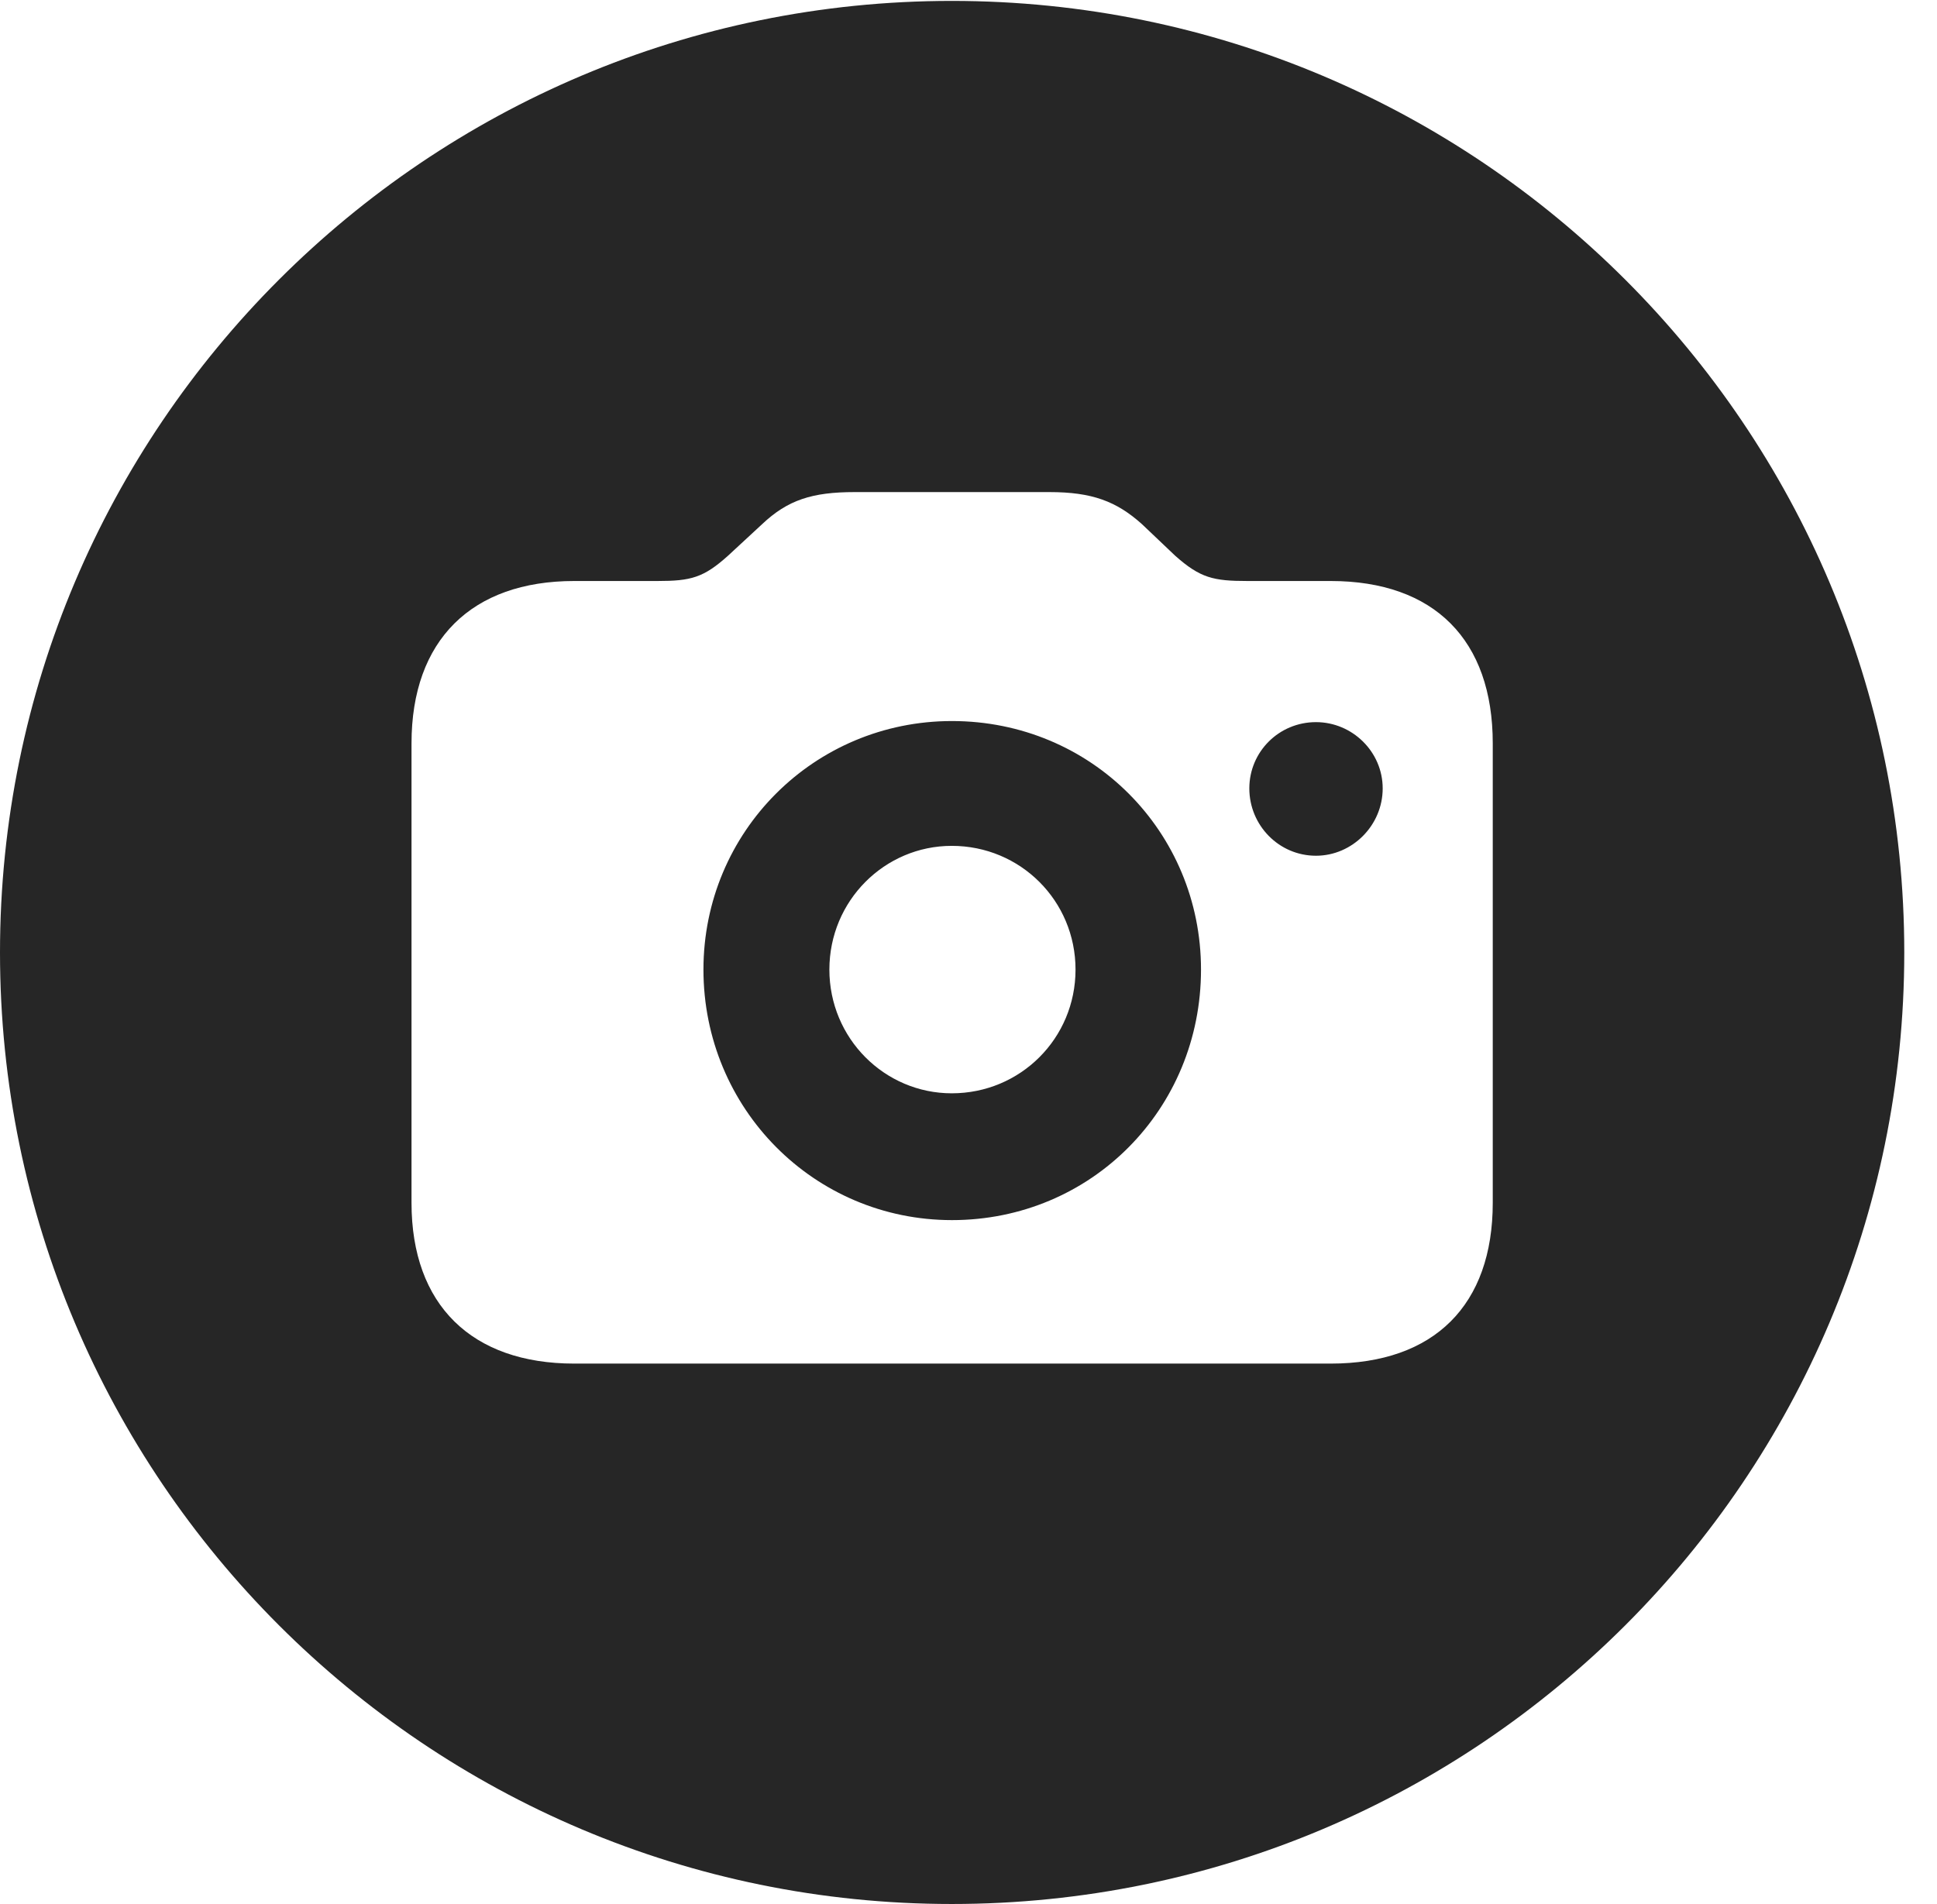 <?xml version="1.0" encoding="UTF-8"?>
<!--Generator: Apple Native CoreSVG 326-->
<!DOCTYPE svg PUBLIC "-//W3C//DTD SVG 1.1//EN" "http://www.w3.org/Graphics/SVG/1.1/DTD/svg11.dtd">
<svg version="1.1" xmlns="http://www.w3.org/2000/svg" xmlns:xlink="http://www.w3.org/1999/xlink"
       viewBox="0 0 21.365 21.006">
       <g>
              <rect height="21.006" opacity="0" width="21.365" x="0" y="0" />
              <path d="M21.004 10.508C21.004 16.304 16.302 21.006 10.498 21.006C4.704 21.006 0 16.304 0 10.508C0 4.714 4.704 0.01 10.498 0.01C16.302 0.01 21.004 4.714 21.004 10.508ZM9.426 5.429C8.96 5.429 8.689 5.515 8.405 5.784L8.03 6.131C7.761 6.373 7.621 6.41 7.253 6.41L6.334 6.41C5.203 6.41 4.539 7.062 4.539 8.201L4.539 13.27C4.539 14.397 5.203 15.044 6.334 15.044L14.677 15.044C15.821 15.044 16.465 14.397 16.465 13.27L16.465 8.201C16.465 7.062 15.821 6.41 14.677 6.41L13.759 6.41C13.383 6.41 13.239 6.377 12.962 6.131L12.597 5.784C12.315 5.53 12.044 5.429 11.576 5.429ZM13.247 10.697C13.247 12.237 12.036 13.461 10.5 13.461C8.98 13.461 7.759 12.23 7.759 10.697C7.759 9.176 8.98 7.955 10.5 7.955C12.036 7.955 13.247 9.176 13.247 10.697ZM9.148 10.697C9.148 11.456 9.757 12.062 10.498 12.062C11.255 12.062 11.863 11.456 11.863 10.697C11.863 9.938 11.255 9.332 10.498 9.332C9.757 9.332 9.148 9.938 9.148 10.697ZM15.251 8.698C15.251 9.106 14.916 9.441 14.515 9.441C14.107 9.441 13.78 9.106 13.78 8.698C13.78 8.294 14.107 7.967 14.515 7.967C14.916 7.967 15.251 8.294 15.251 8.698Z"
                     fill="currentColor" fill-opacity="0.85" />
       </g>
</svg>